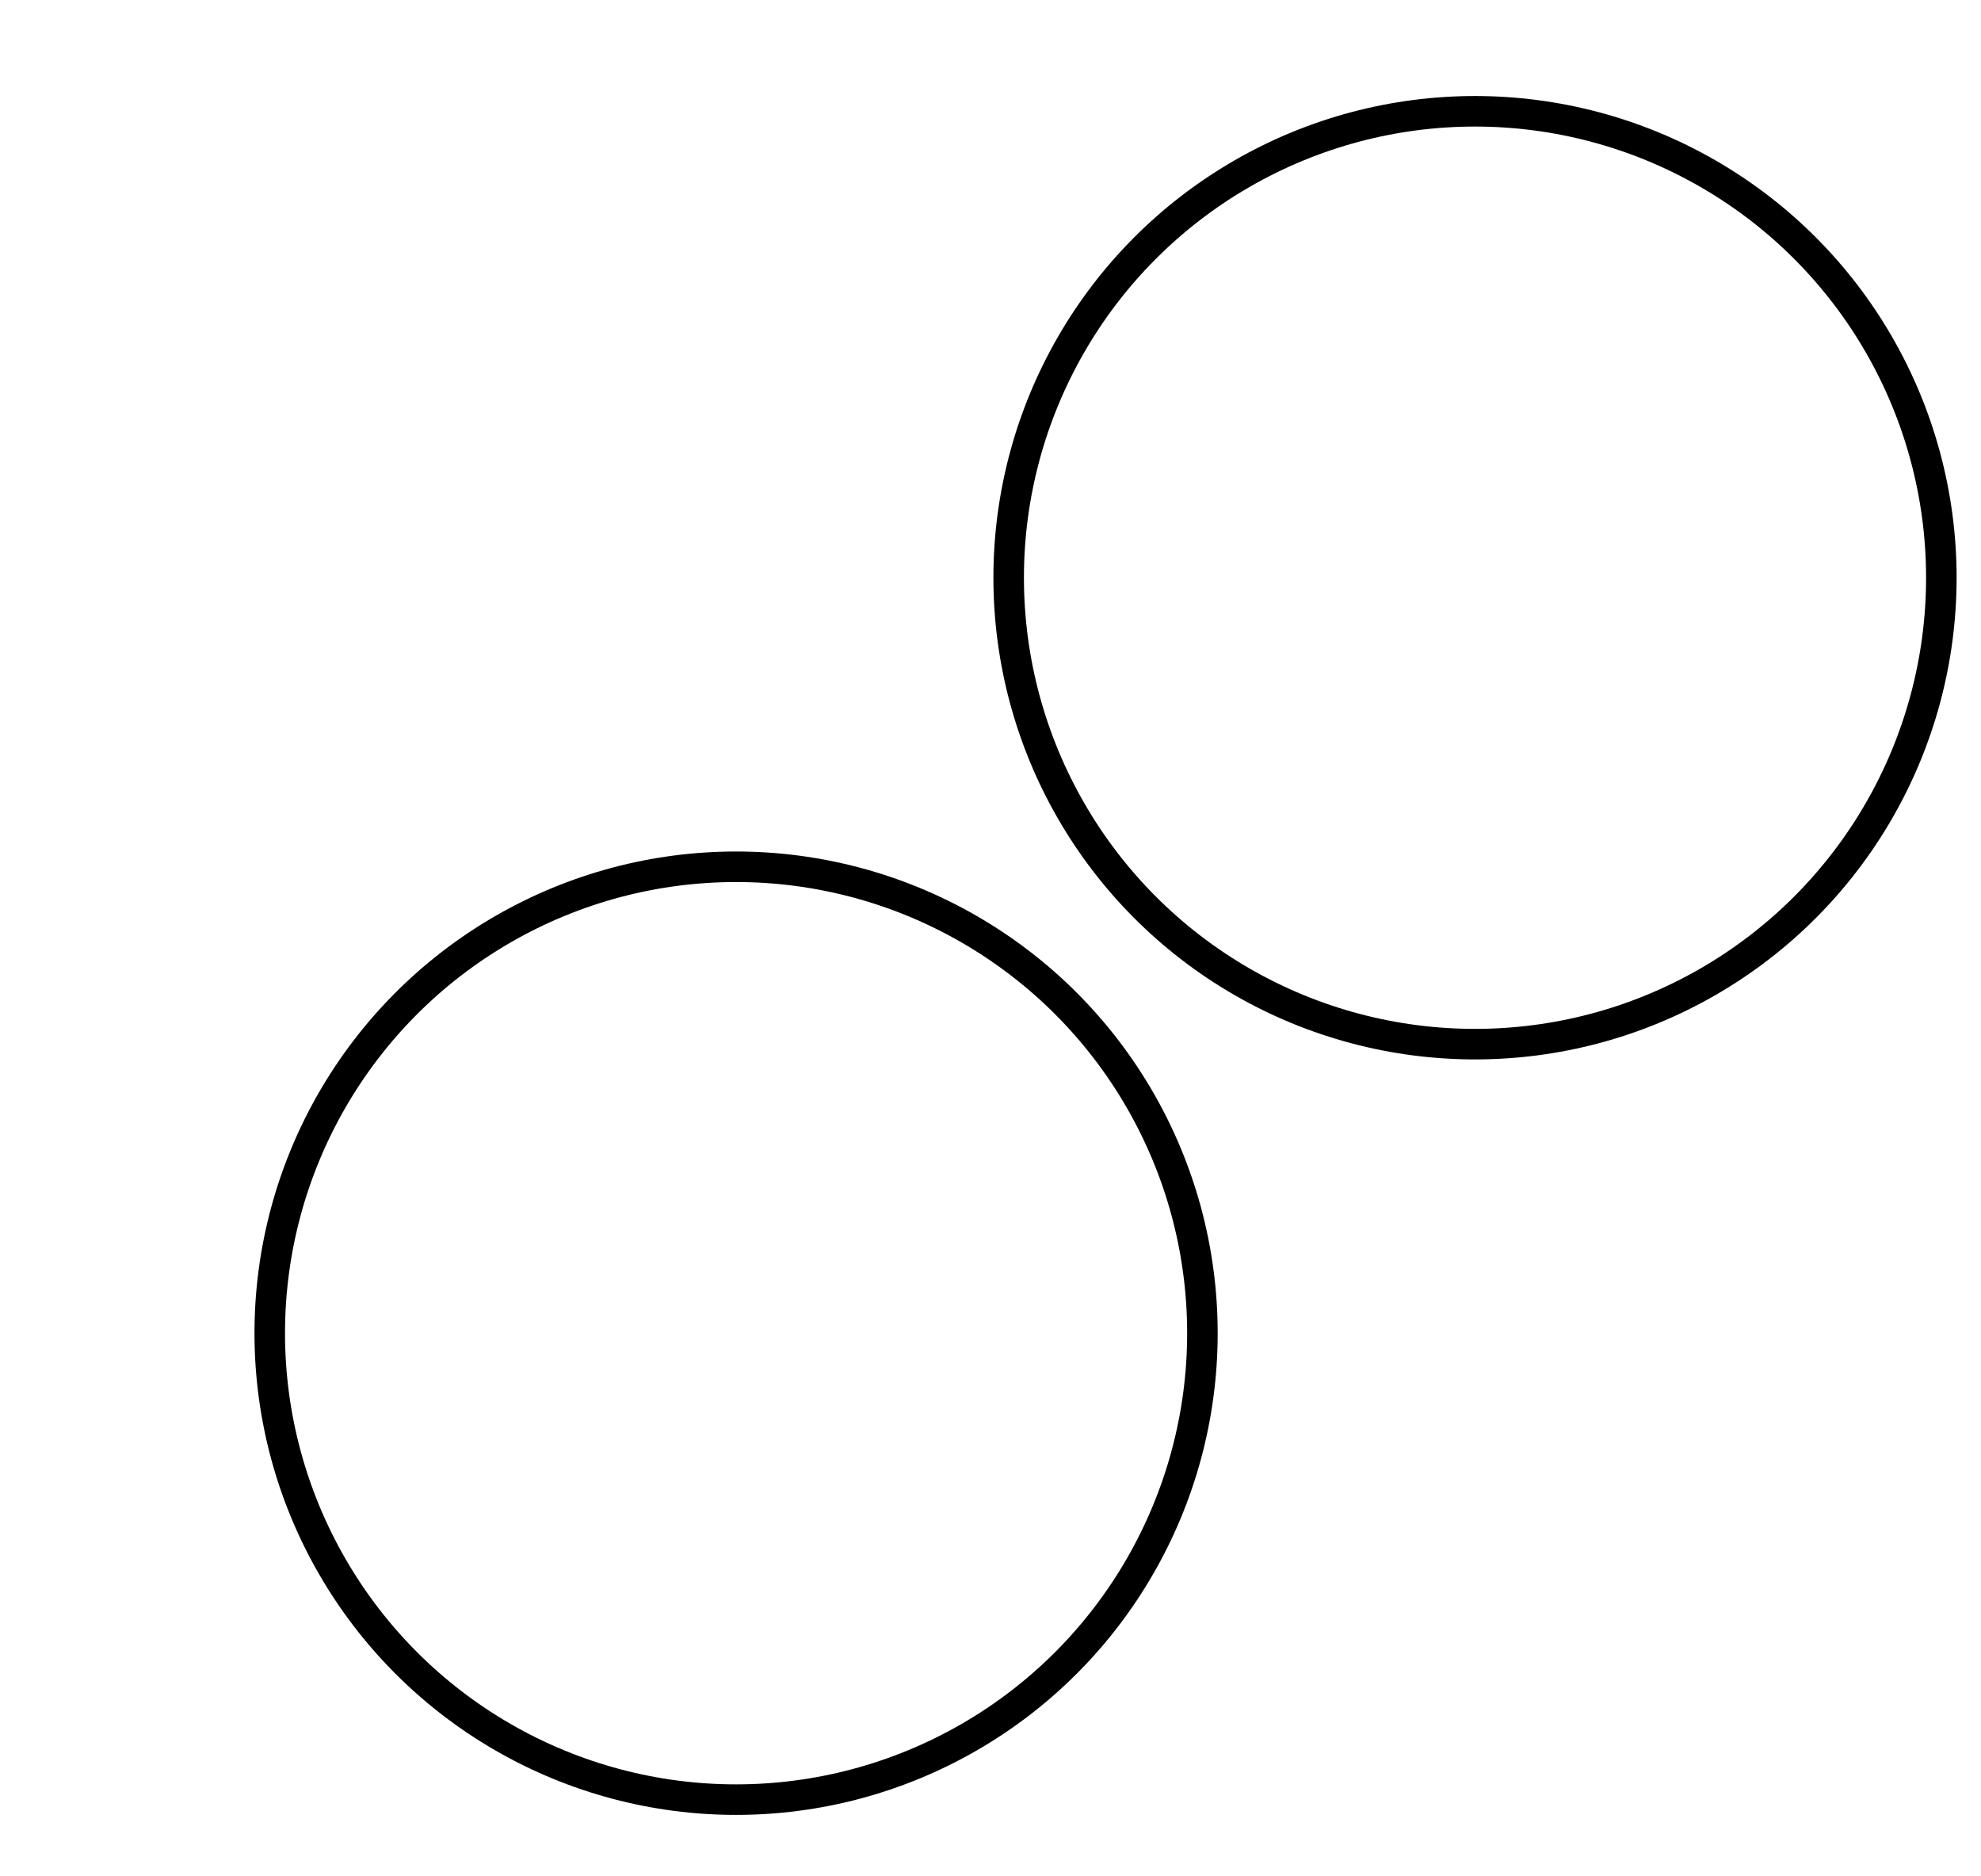 <?xml version="1.0" encoding="UTF-8" standalone="no"?>
<!-- Created with Inkscape (http://www.inkscape.org/) -->

<svg
   xmlns:dc="http://purl.org/dc/elements/1.1/"
   xmlns:cc="http://creativecommons.org/ns#"
   xmlns:rdf="http://www.w3.org/1999/02/22-rdf-syntax-ns#"
   xmlns:svg="http://www.w3.org/2000/svg"
   xmlns="http://www.w3.org/2000/svg"
   xmlns:sodipodi="http://sodipodi.sourceforge.net/DTD/sodipodi-0.dtd"
   xmlns:inkscape="http://www.inkscape.org/namespaces/inkscape"
   width="15.637mm"
   height="14.802mm"
   viewBox="0 0 15.637 14.802"
   version="1.1"
   id="svg4654"
   sodipodi:docname="hint2.svg"
   inkscape:version="0.92.1 r15371">
  <defs
     id="defs4648" />
  <sodipodi:namedview
     id="base"
     pagecolor="#ffffff"
     bordercolor="#666666"
     borderopacity="1.0"
     inkscape:pageopacity="0.0"
     inkscape:pageshadow="2"
     inkscape:zoom="3.959798"
     inkscape:cx="-71.535944"
     inkscape:cy="14.46427"
     inkscape:document-units="mm"
     inkscape:current-layer="hint-symb2"
     showgrid="false"
     fit-margin-top="0"
     fit-margin-left="0"
     fit-margin-right="0"
     fit-margin-bottom="0"
     inkscape:window-width="1920"
     inkscape:window-height="1027"
     inkscape:window-x="-8"
     inkscape:window-y="22"
     inkscape:window-maximized="1"
     inkscape:snap-object-midpoints="true"
     inkscape:snap-intersection-paths="true"
     inkscape:snap-center="true" />
  <g
     inkscape:label="Layer 1"
     inkscape:groupmode="layer"
     id="layer1"
     transform="translate(49.331,-56.445)">
    <g
       transform="matrix(1.932,0,0,1.932,-61.891,-16.654)"
       style="display:inline;fill:#000000"
       id="hint-symb2">
      <circle
         transform="matrix(0.033,0,0,0.033,64.995,50.944)"
         id="circle4583"
         r="57.736"
         cy="-232.188"
         cx="-1681.412"
         style="opacity:1;vector-effect:none;fill:none;fill-opacity:1;stroke:#000000;stroke-width:3.78;stroke-linecap:square;stroke-linejoin:round;stroke-miterlimit:4;stroke-dasharray:none;stroke-dashoffset:0;stroke-opacity:1;paint-order:markers stroke fill" />
      <circle
         transform="matrix(0.033,0,0,0.033,68.014,47.858)"
         id="circle4585"
         r="57.736"
         cy="-232.188"
         cx="-1681.412"
         style="opacity:1;vector-effect:none;fill:none;fill-opacity:1;stroke:#000000;stroke-width:3.78;stroke-linecap:square;stroke-linejoin:round;stroke-miterlimit:4;stroke-dasharray:none;stroke-dashoffset:0;stroke-opacity:1;paint-order:markers stroke fill;font-variant-east_asian:normal" />
    </g>
  </g>
</svg>
